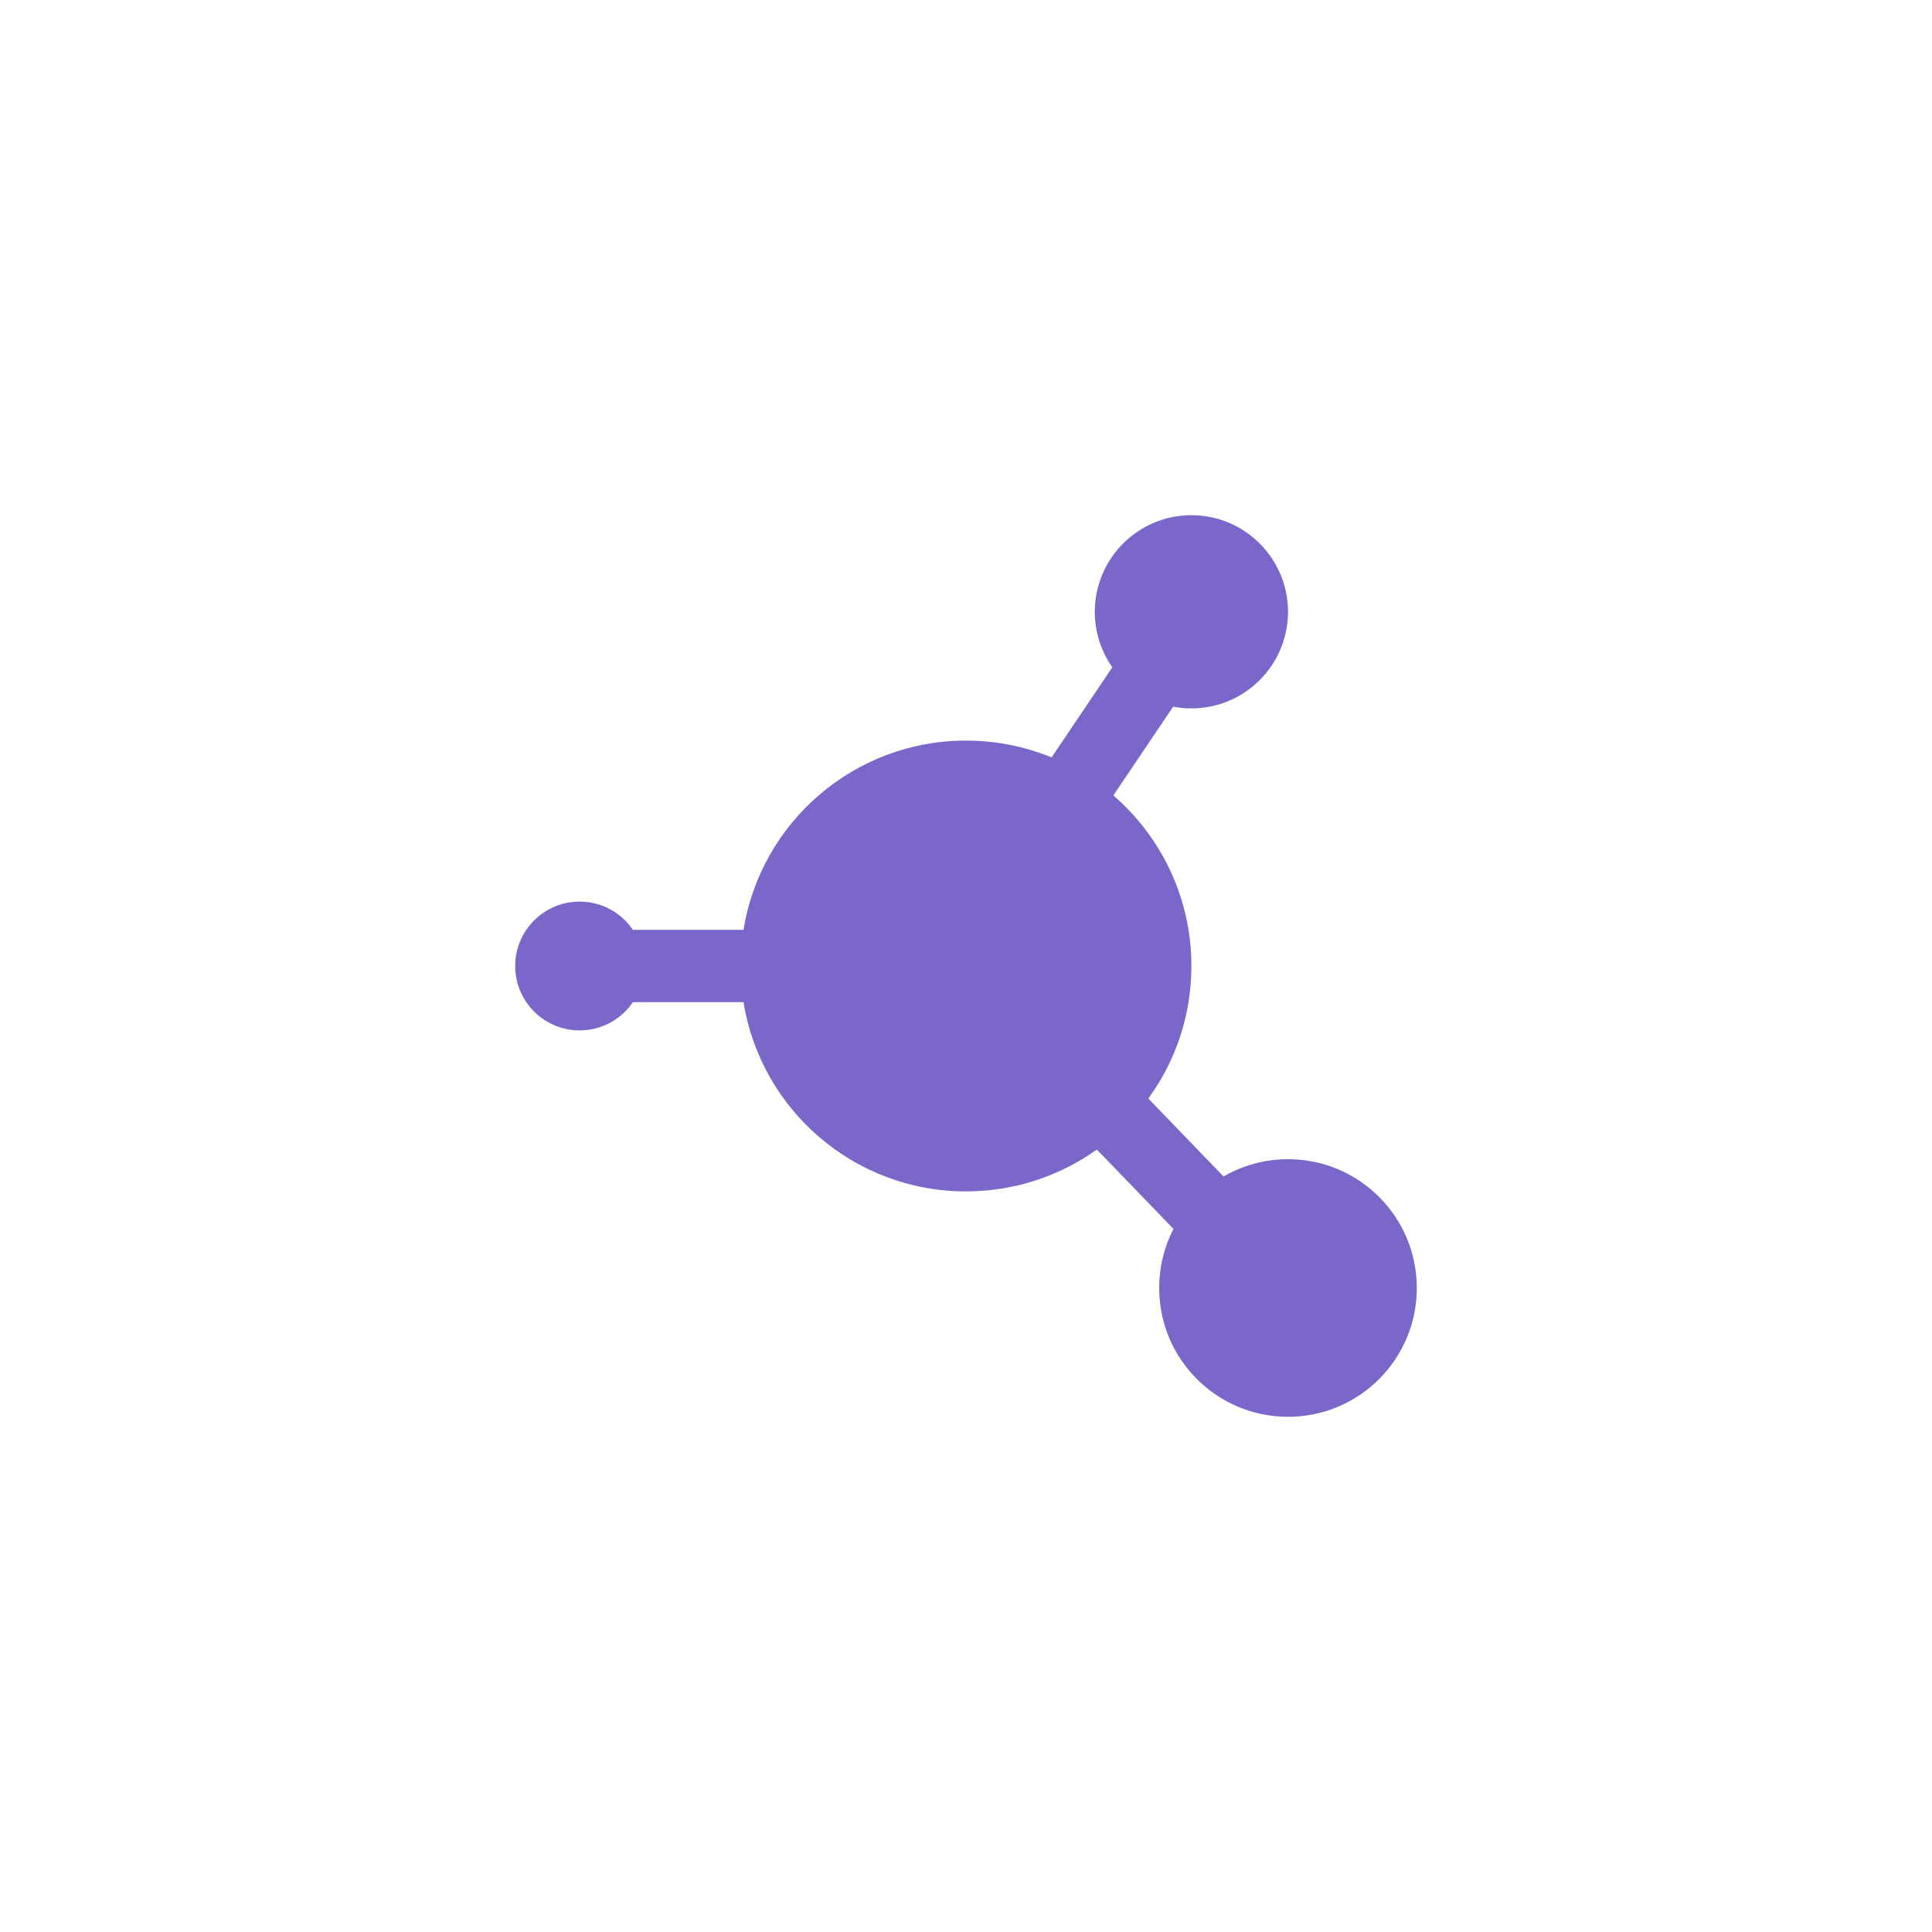 <?xml version="1.0" encoding="UTF-8"?>
<svg width="30px" height="30px" viewBox="0 0 30 30" version="1.1" xmlns="http://www.w3.org/2000/svg" xmlns:xlink="http://www.w3.org/1999/xlink">
    <!-- Generator: Sketch 45.1 (43504) - http://www.bohemiancoding.com/sketch -->
    <title>Group 4 Copy 25</title>
    <desc>Created with Sketch.</desc>
    <defs>
        <polygon id="path-1" points="0 0 18 0 18 18 0 18"></polygon>
    </defs>
    <g id="Symbols" stroke="none" stroke-width="1" fill="none" fill-rule="evenodd">
        <g id="Group-4-Copy-25">
            <g id="Group-5">
                <g transform="translate(6, 6)">
                    <g id="Shape-Copy-22" opacity="0">
                        <use fill="#E7D8D8" fill-rule="evenodd" xlink:href="#path-1"></use>
                        <path stroke="#D0D0D0" stroke-width="2" d="M1,1 L1,17 L17,17 L17,1 L1,1 Z"></path>
                    </g>
                    <path d="M11.831,11.058 C12.252,10.481 12.5,9.769 12.5,9 C12.5,7.942 12.03,6.993 11.288,6.351 L12.217,4.973 C12.309,4.991 12.403,5 12.5,5 C13.328,5 14,4.328 14,3.5 C14,2.672 13.328,2 12.5,2 C11.672,2 11,2.672 11,3.5 C11,3.821 11.101,4.118 11.272,4.362 L10.329,5.761 C9.919,5.593 9.47,5.5 9,5.5 C7.258,5.5 5.814,6.772 5.545,8.438 L3.827,8.438 C3.647,8.173 3.344,8 3,8 C2.448,8 2,8.448 2,9 C2,9.552 2.448,10 3,10 C3.344,10 3.647,9.827 3.827,9.562 L5.545,9.562 C5.814,11.228 7.258,12.5 9,12.5 C9.758,12.5 10.459,12.259 11.032,11.85 L12.222,13.083 C12.08,13.357 12,13.669 12,14 C12,15.105 12.895,16 14,16 C15.105,16 16,15.105 16,14 C16,12.895 15.105,12 14,12 C13.635,12 13.294,12.098 12.999,12.268 L11.831,11.058 Z" id="Combined-Shape" fill="#7B66CA"></path>
                </g>
            </g>
        </g>
    </g>
</svg>
